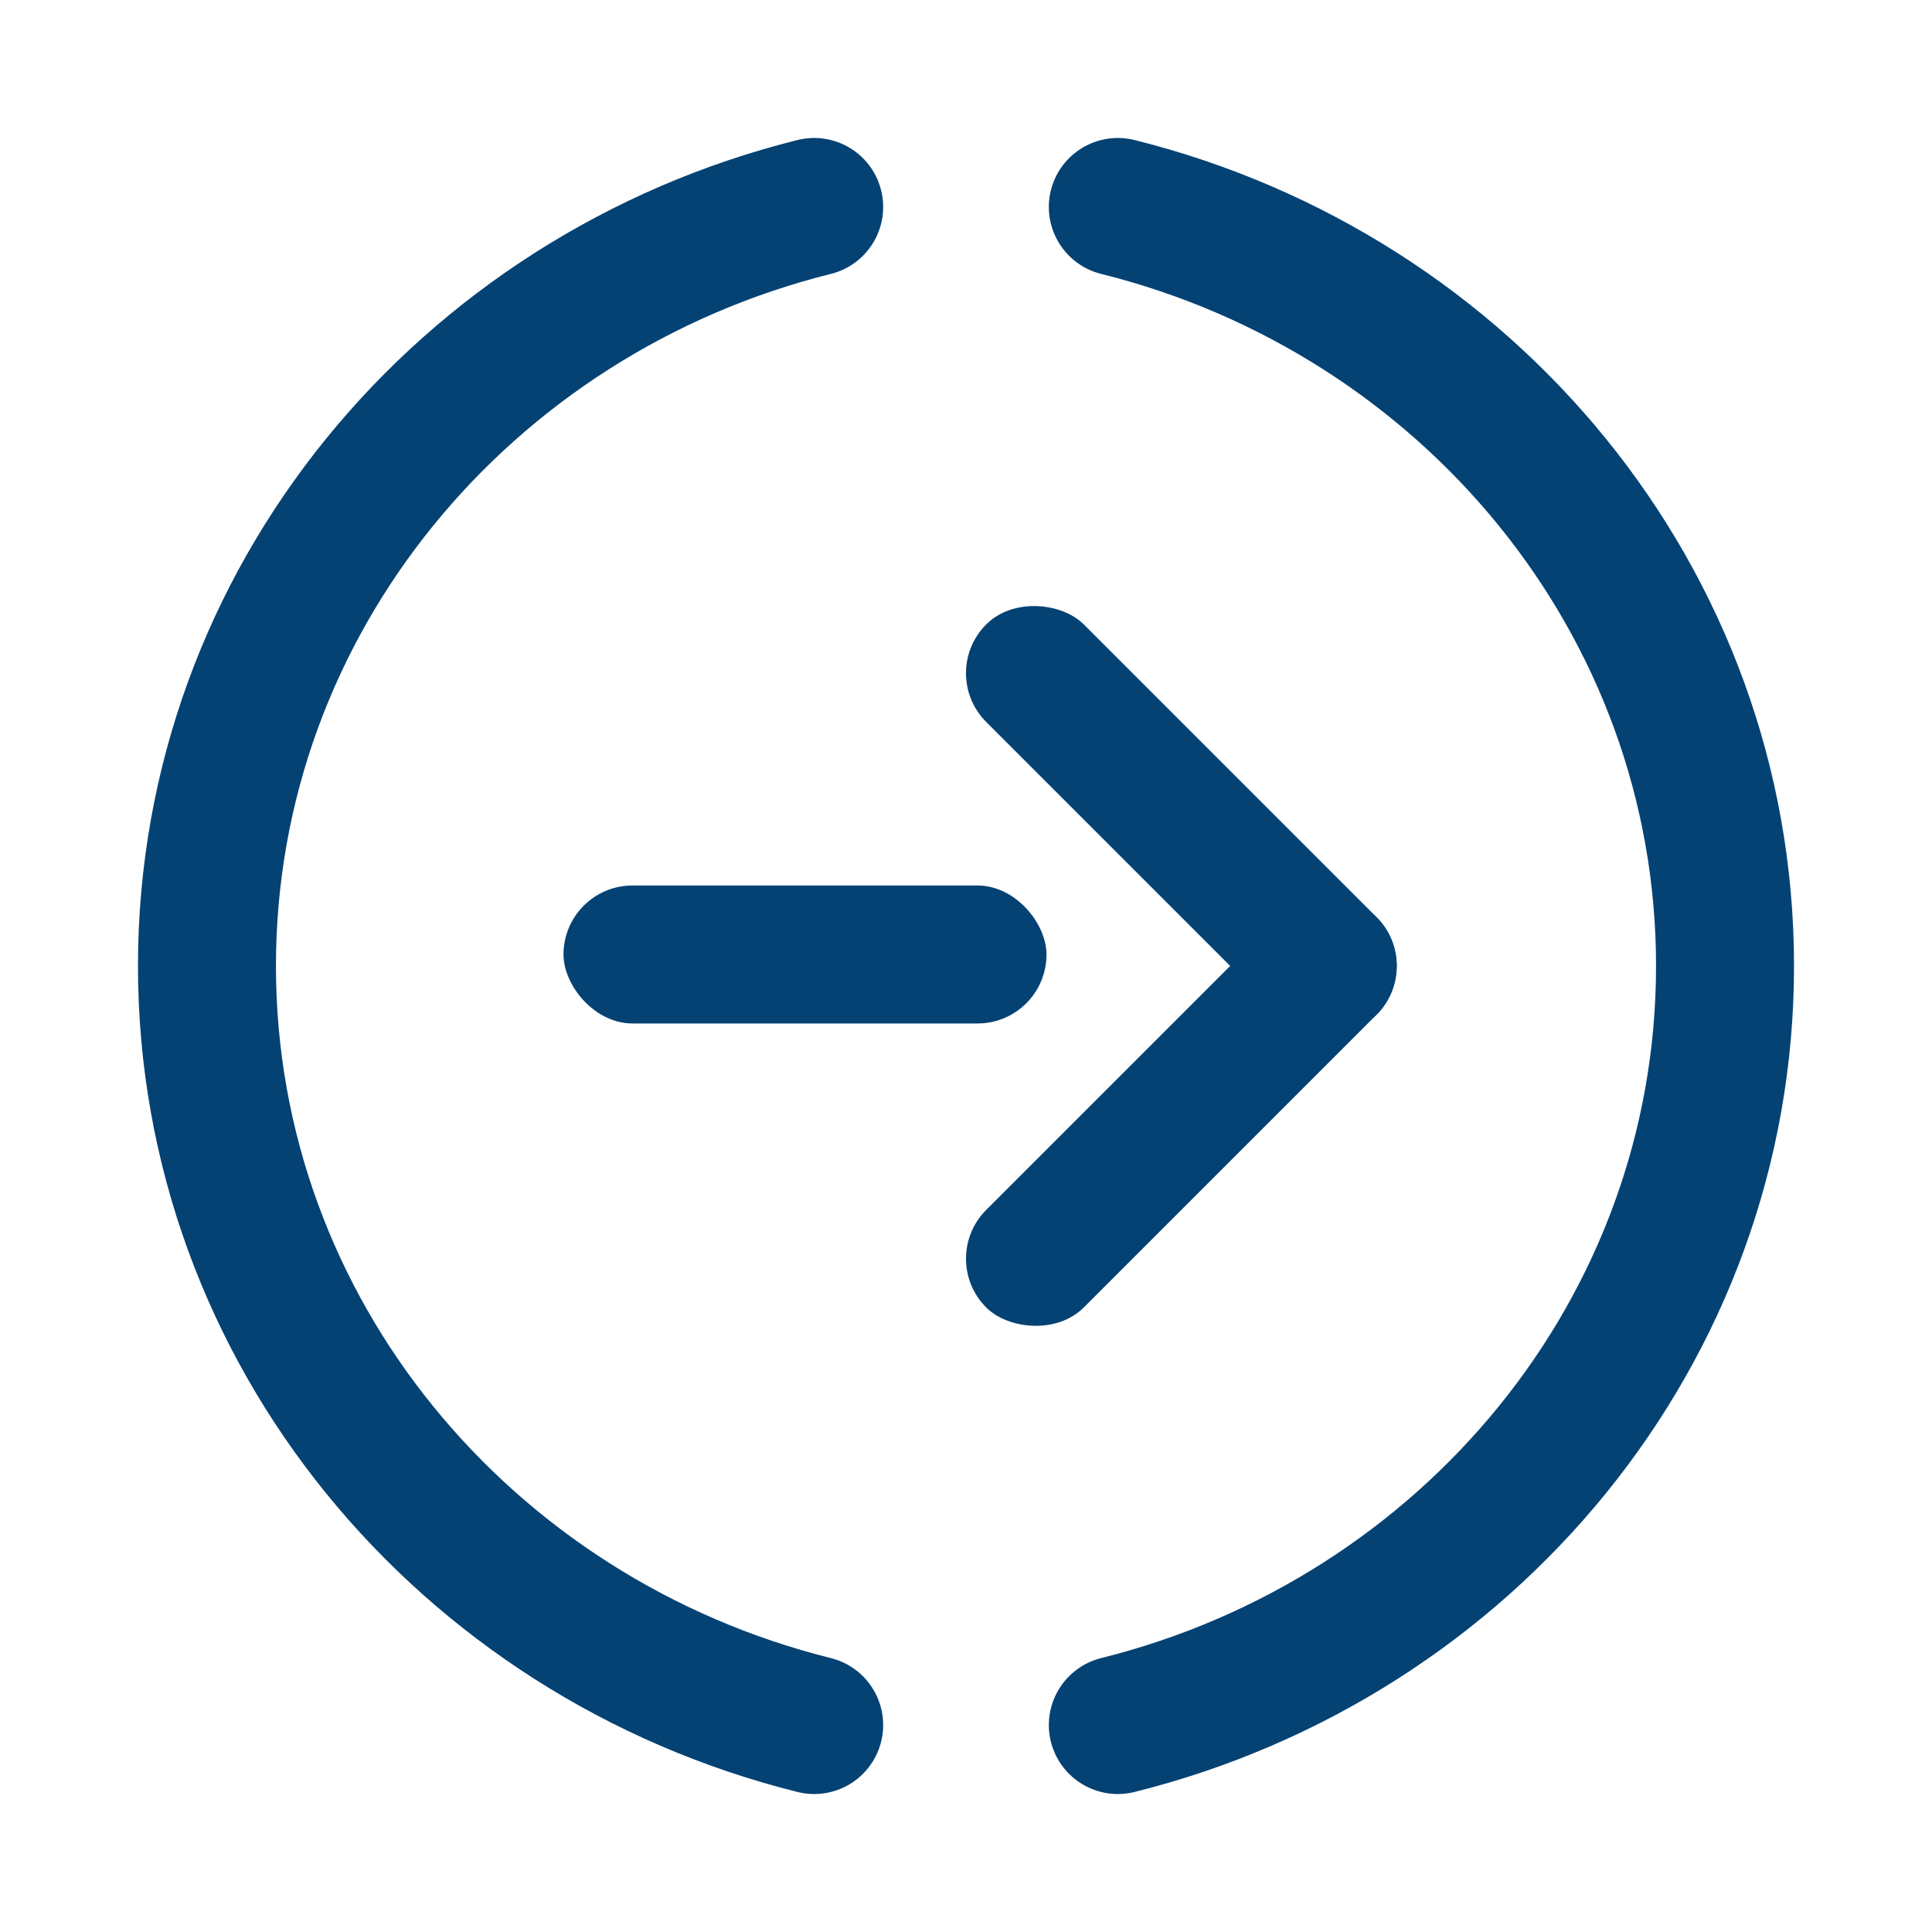 <?xml version="1.0" encoding="UTF-8"?>
<svg width="24px" height="24px" viewBox="0 0 24 24" version="1.1" xmlns="http://www.w3.org/2000/svg" xmlns:xlink="http://www.w3.org/1999/xlink">
    <title>icn/arrow-link-icn@3x</title>
    <defs>
        <filter color-interpolation-filters="auto" id="filter-1">
            <feColorMatrix in="SourceGraphic" type="matrix" values="0 0 0 0 0.017 0 0 0 0 0.261 0 0 0 0 0.453 0 0 0 1 0"></feColorMatrix>
        </filter>
    </defs>
    <g id="icn/arrow-link-icn" stroke="none" stroke-width="1" fill="none" fill-rule="evenodd">
        <g filter="url(#filter-1)" id="arrow-link-w-icn-copy-6">
            <g>
                <rect id="Rectangle" x="0" y="0" width="24" height="24"></rect>
                <path d="M10.114,21.429 C5.777,20.348 2.571,16.536 2.571,12 C2.571,7.464 5.777,3.652 10.114,2.571 M13.886,2.571 C18.223,3.652 21.429,7.464 21.429,12 C21.429,16.536 18.223,20.348 13.886,21.429" id="Shape" stroke="#044274" stroke-width="1.714" stroke-linecap="round"></path>
                <rect id="Rectangle" fill="#044274" x="7" y="11" width="6" height="1.714" rx="0.857"></rect>
                <g id="Group" transform="translate(12.857, 12) rotate(-45) translate(-12.857, -12) translate(9.429, 8.571)" fill="#044274">
                    <rect id="Rectangle-Copy-4" x="0" y="5.143" width="6.857" height="1.714" rx="0.857"></rect>
                    <rect id="Rectangle-Copy-5" x="5.143" y="0" width="1.714" height="6.857" rx="0.857"></rect>
                </g>
            </g>
        </g>
    </g>
</svg>